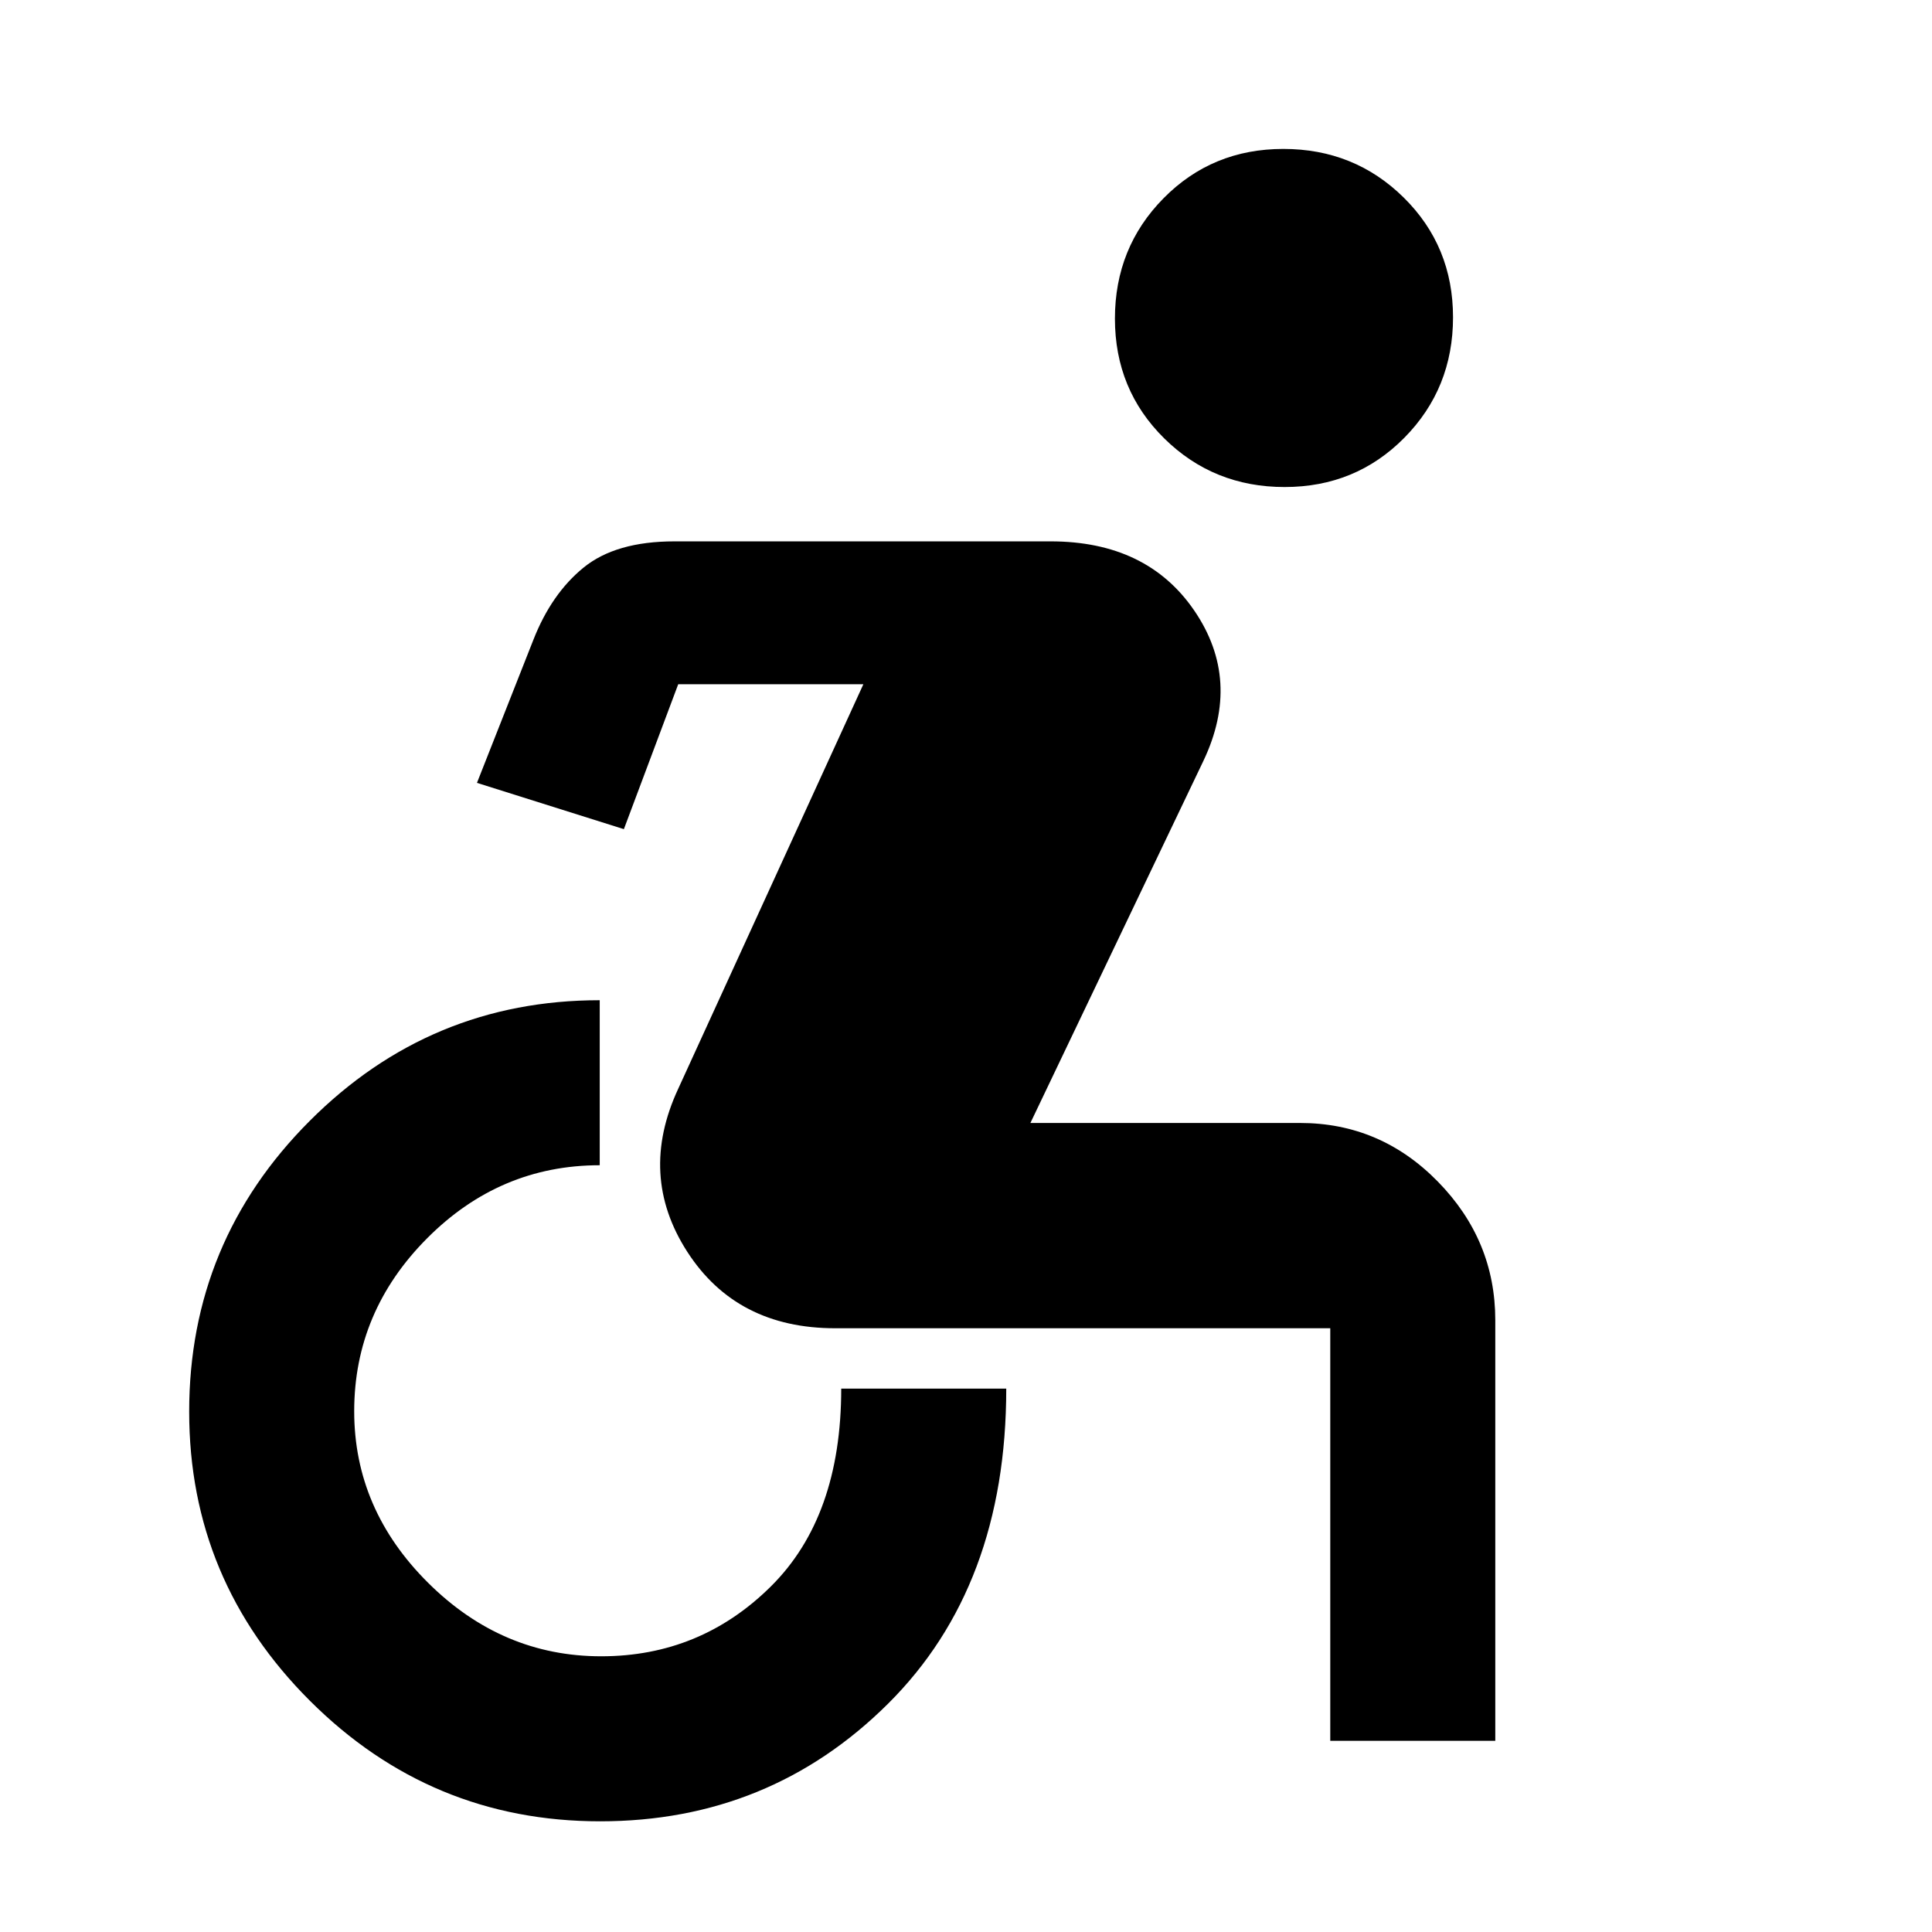<svg xmlns="http://www.w3.org/2000/svg" width="48" height="48" viewBox="0 -960 960 960"><path d="M298.22-55Q214-55 154-114.89T94-258.53q0-84.54 59.89-144.5Q213.78-463 298-463v82q-49.67 0-85.83 36.36Q176-308.28 176-258.76q0 48.76 36.74 85.26 36.73 36.5 86 36.5Q348-137 383-171.67q35-34.66 35-98.33h82q0 98.22-58.78 156.61Q382.44-55 298.22-55ZM661-95v-205H415q-49 0-73.5-38t-4.5-81l92-201h-92l-27 72-73-23 28-71q9-23 25-36t45.14-13H522q48 0 71.5 34.5T598-582l-86 180h134q39.94 0 68.47 29.14Q743-343.73 743-304v209h-82Zm-22.67-623q-35.33 0-59.83-24.17-24.5-24.18-24.5-59.5 0-35.33 24.17-59.83 24.18-24.5 59.5-24.5 35.33 0 59.83 24.17 24.5 24.18 24.5 59.5 0 35.33-24.17 59.83-24.18 24.5-59.5 24.5Z"/></svg>